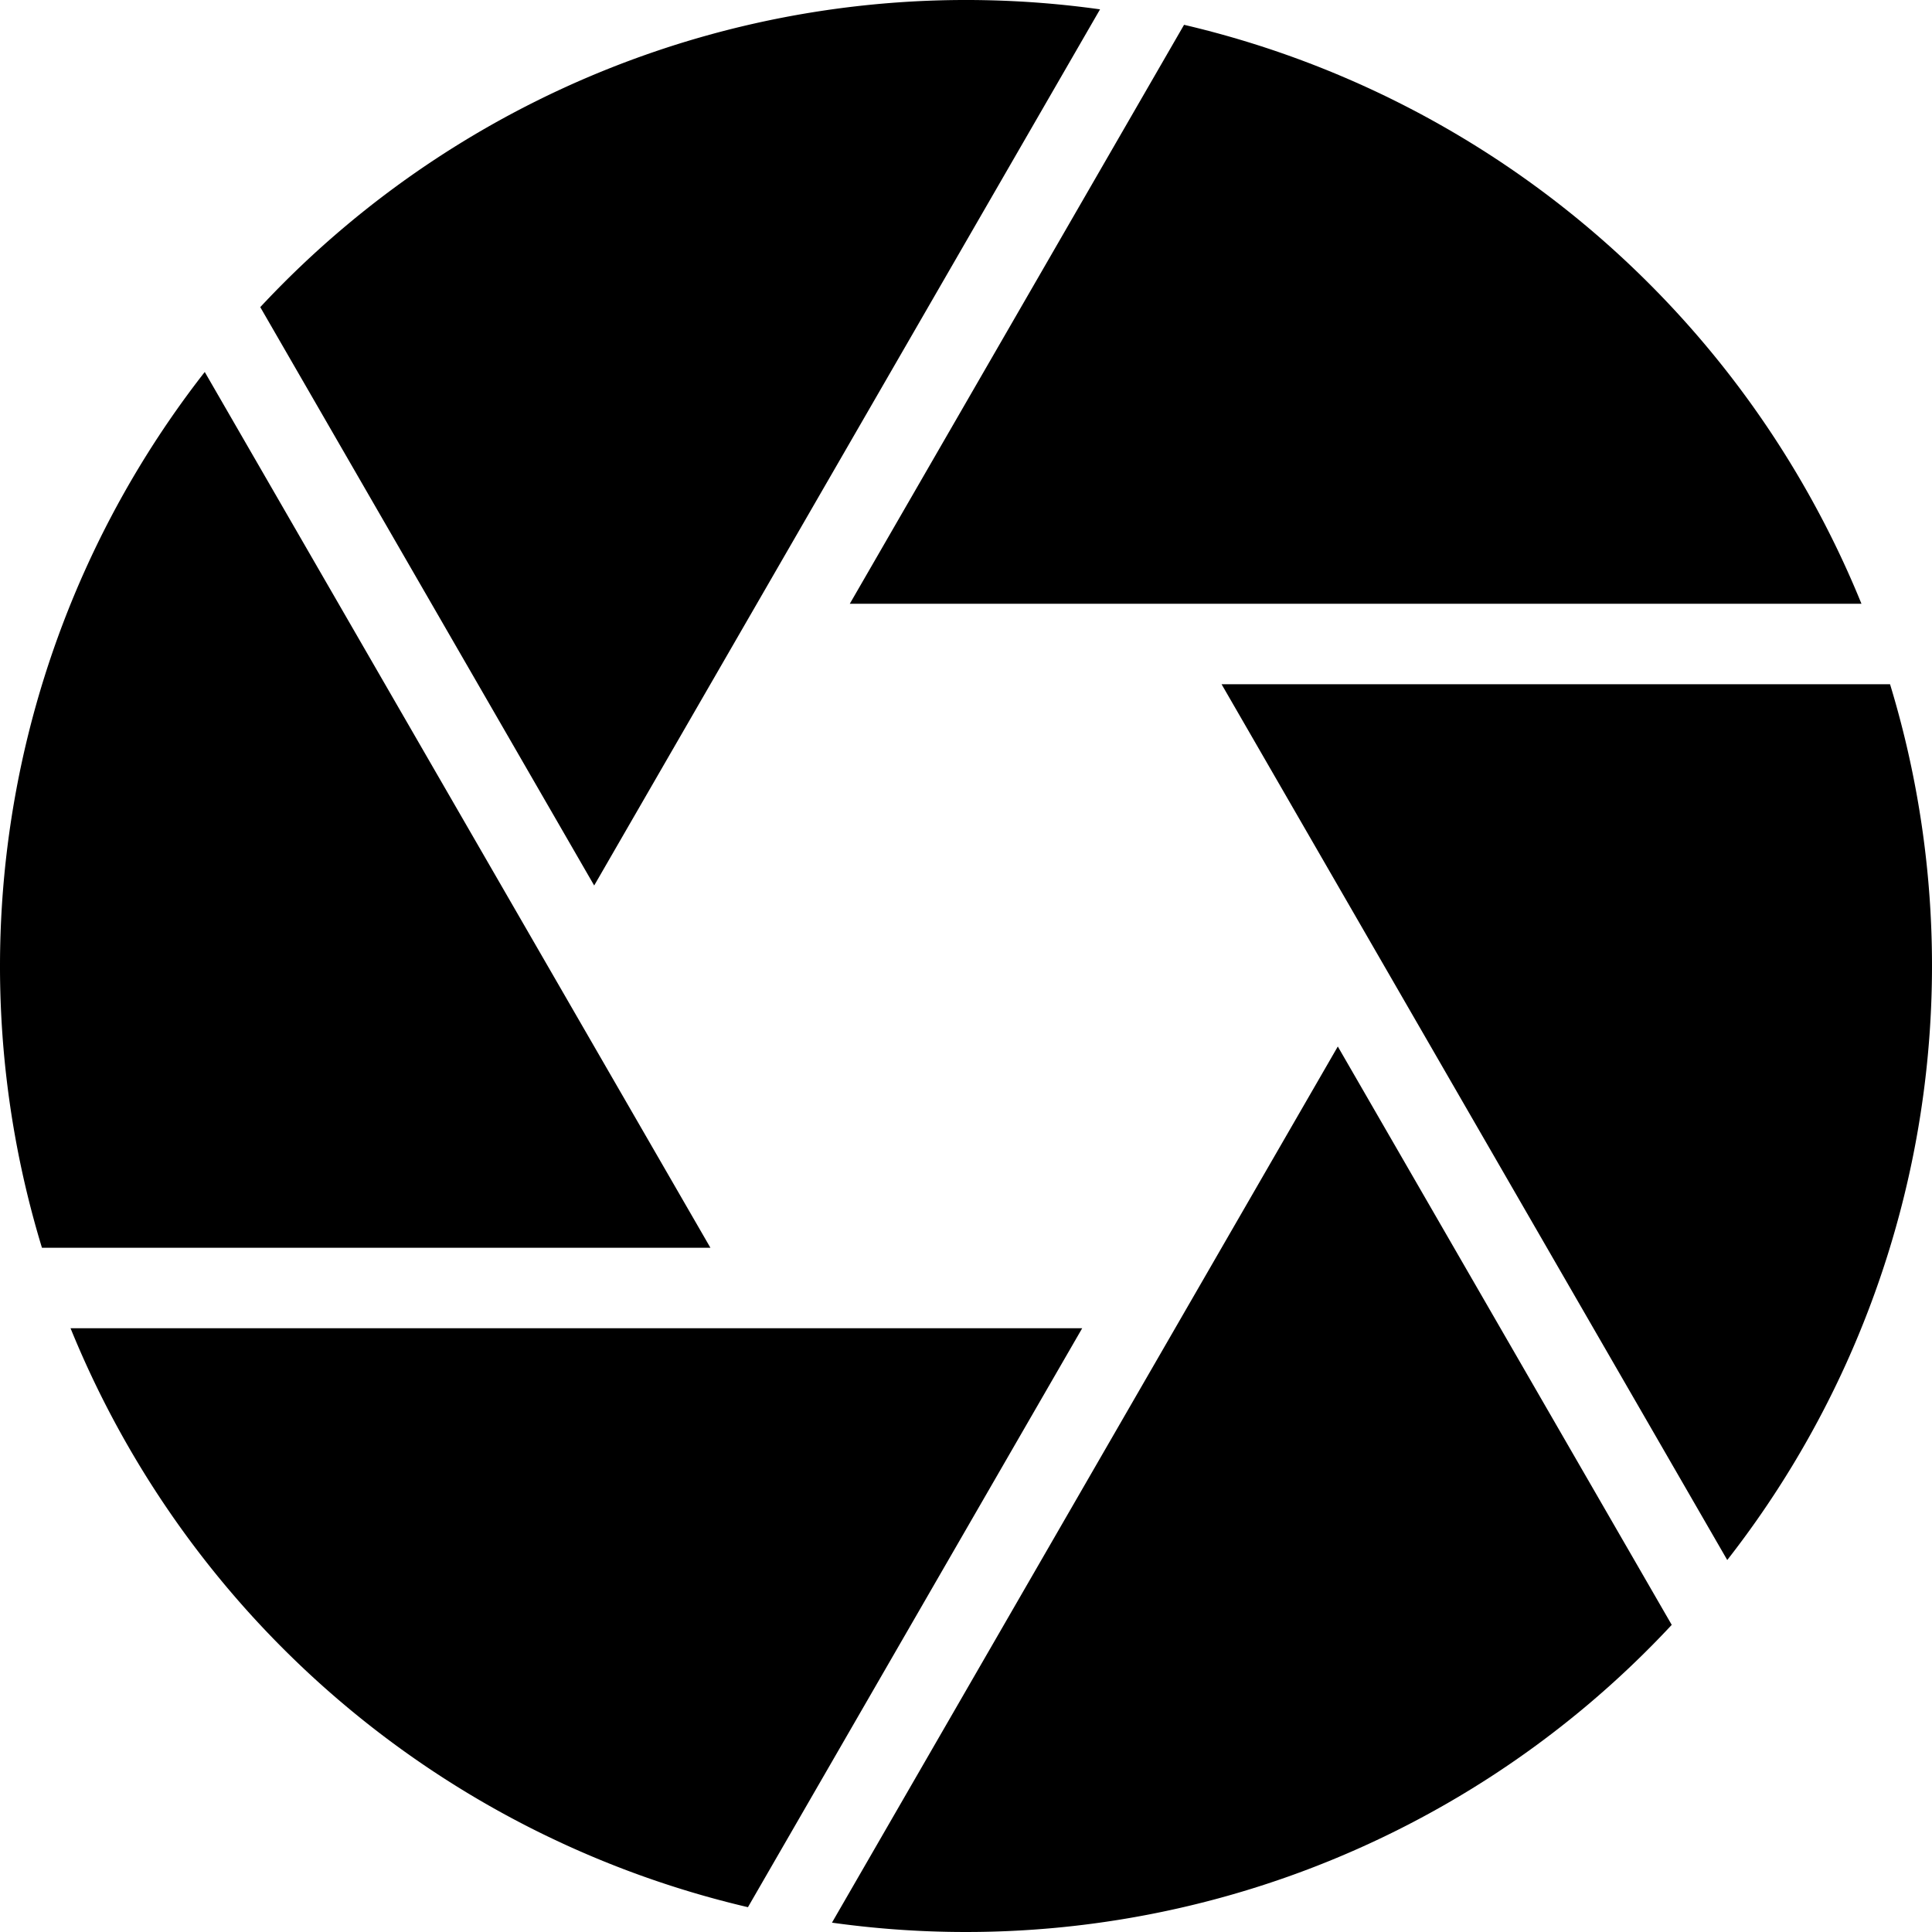 <svg height="512" viewBox="0 0 192 192" width="512" xmlns="http://www.w3.org/2000/svg">
    <path d="m20.348 36.967a95.9 95.9 0 0 0 -16.179 87.033h66.431z" />
    <path d="m7.011 132a96.388 96.388 0 0 0 67.319 57.534l33.217-57.534z" />
    <path d="m171.652 155.033a95.9 95.9 0 0 0 16.179-87.033h-66.431z" />
    <path d="m132.95 104-50.27 87.071a95.855 95.855 0 0 0 83.455-29.594z" />
    <path d="m59.049 88 50.272-87.071a95.857 95.857 0 0 0 -83.456 29.594z" />
    <path d="m117.67 2.466-33.217 57.534h100.536a96.388 96.388 0 0 0 -67.319-57.534z" />
</svg>